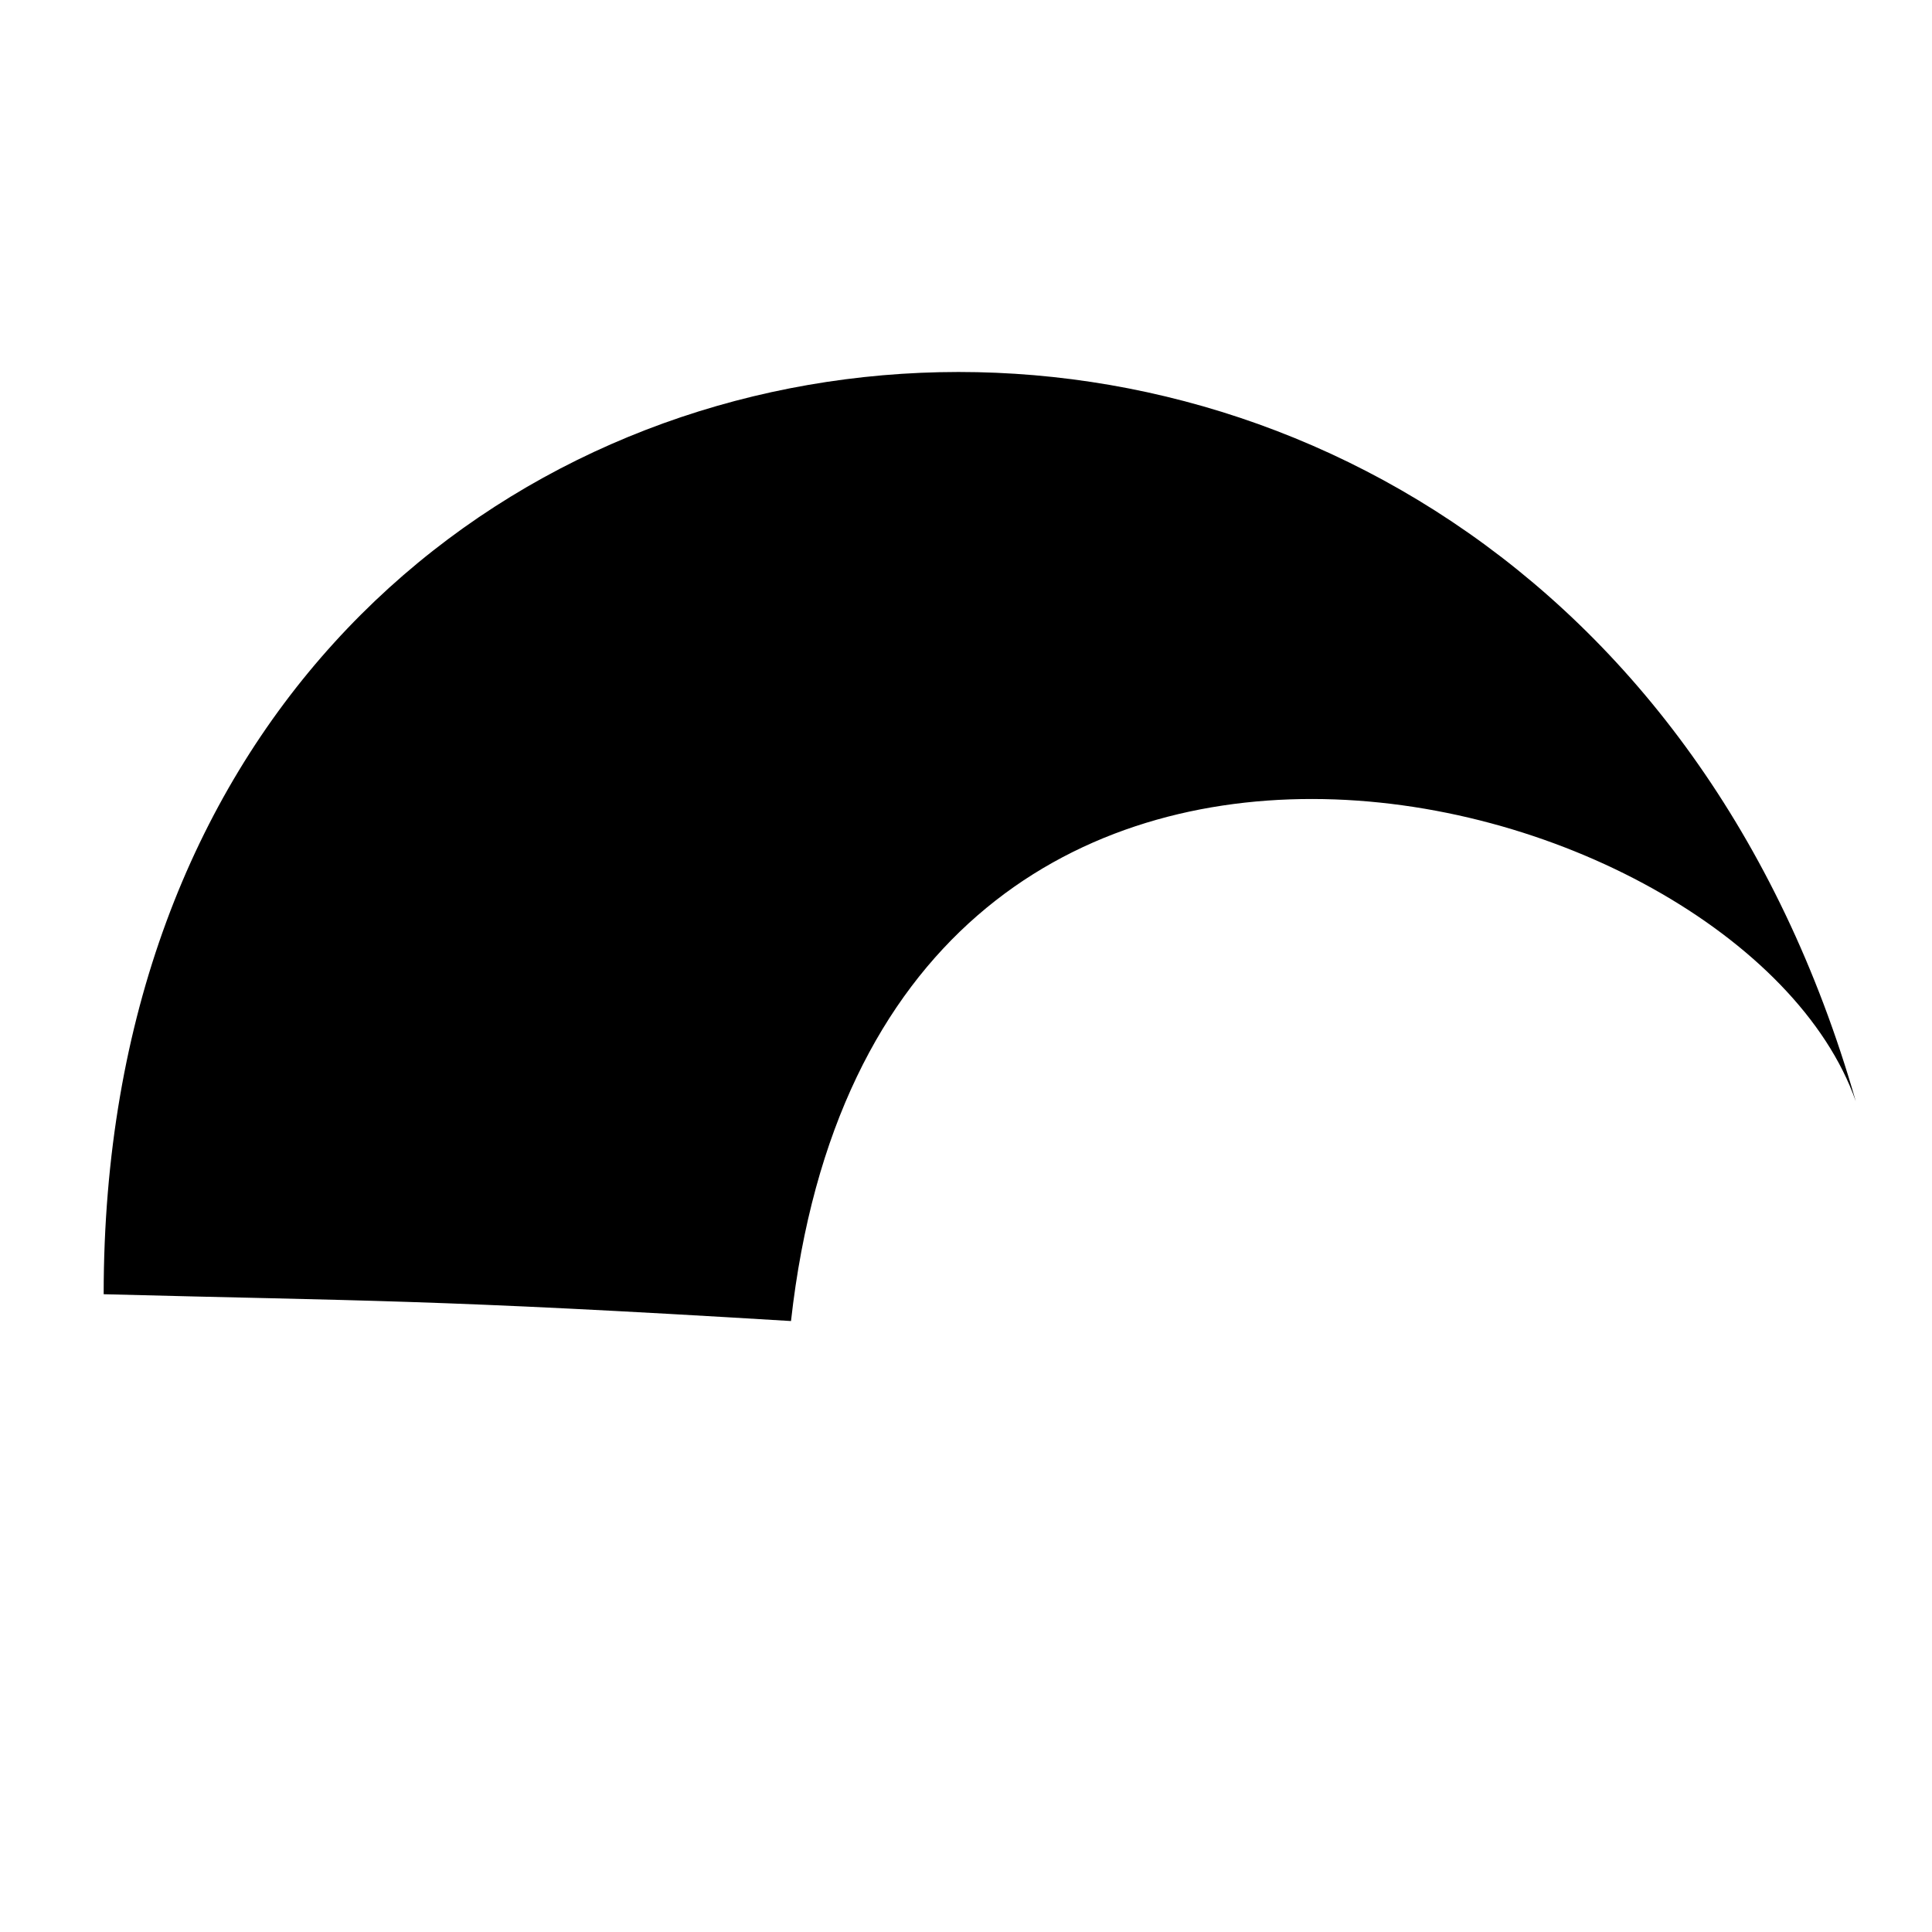 <?xml version="1.0" encoding="utf-8"?>
<!-- Generator: Adobe Illustrator 14.0.0, SVG Export Plug-In . SVG Version: 6.00 Build 43363)  -->
<!DOCTYPE svg PUBLIC "-//W3C//DTD SVG 1.1//EN" "http://www.w3.org/Graphics/SVG/1.1/DTD/svg11.dtd">
<svg version="1.1"
	 id="Layer_1" xmlns:x="http://ns.adobe.com/Extensibility/1.0/" xmlns:i="http://ns.adobe.com/AdobeIllustrator/10.0/" xmlns:graph="http://ns.adobe.com/Graphs/1.0/" sodipodi:docname="timer.svg" inkscape:version="0.47 r22583" xmlns:dc="http://purl.org/dc/elements/1.1/" xmlns:cc="http://creativecommons.org/ns#" xmlns:rdf="http://www.w3.org/1999/02/22-rdf-syntax-ns#" xmlns:svg="http://www.w3.org/2000/svg" xmlns:inkscape="http://www.inkscape.org/namespaces/inkscape" xmlns:sodipodi="http://sodipodi.sourceforge.net/DTD/sodipodi-0.dtd"
	 xmlns="http://www.w3.org/2000/svg" xmlns:xlink="http://www.w3.org/1999/xlink" xmlns:a="http://ns.adobe.com/AdobeSVGViewerExtensions/3.0/"
	 x="0px" y="0px" width="100px" height="100px" viewBox="0 0 100 100" enable-background="new 0 0 100 100" xml:space="preserve">
<defs>
	
	
		<inkscape:perspective  id="perspective9369" inkscape:persp3d-origin="420.94501 : 198.42668 : 1" inkscape:vp_y="0 : 1000 : 0" sodipodi:type="inkscape:persp3d" inkscape:vp_x="0 : 297.64001 : 1" inkscape:vp_z="841.89001 : 297.64001 : 1">
		</inkscape:perspective>
	
		<inkscape:perspective  id="perspective2821" inkscape:persp3d-origin="0.5 : 0.33333333 : 1" inkscape:vp_y="0 : 1000 : 0" sodipodi:type="inkscape:persp3d" inkscape:vp_x="0 : 0.5 : 1" inkscape:vp_z="1 : 0.5 : 1">
		</inkscape:perspective>
	
		<inkscape:perspective  id="perspective4493" inkscape:persp3d-origin="0.5 : 0.33333333 : 1" inkscape:vp_y="0 : 1000 : 0" sodipodi:type="inkscape:persp3d" inkscape:vp_x="0 : 0.5 : 1" inkscape:vp_z="1 : 0.5 : 1">
		</inkscape:perspective>
</defs>
<sodipodi:namedview  id="namedview9363" inkscape:current-layer="Layer_1" inkscape:window-y="0" inkscape:window-x="0" inkscape:window-height="887" inkscape:window-width="997" inkscape:pageopacity="0" inkscape:pageshadow="2" inkscape:window-maximized="0" borderopacity="1" inkscape:cy="48.280487" bordercolor="#666666" objecttolerance="10" showgrid="false" inkscape:cx="58.178311" inkscape:zoom="5.4736123" pagecolor="#ffffff" gridtolerance="10" guidetolerance="10">
	</sodipodi:namedview>
<path d="M5.366,66.989c13.58,0.357,16.919,0.254,35.576,1.388C45.4,28.508,90.063,39.983,96.054,56.998
	C80.113,1.436,5.366,9.279,5.366,66.989z"/>
</svg>
